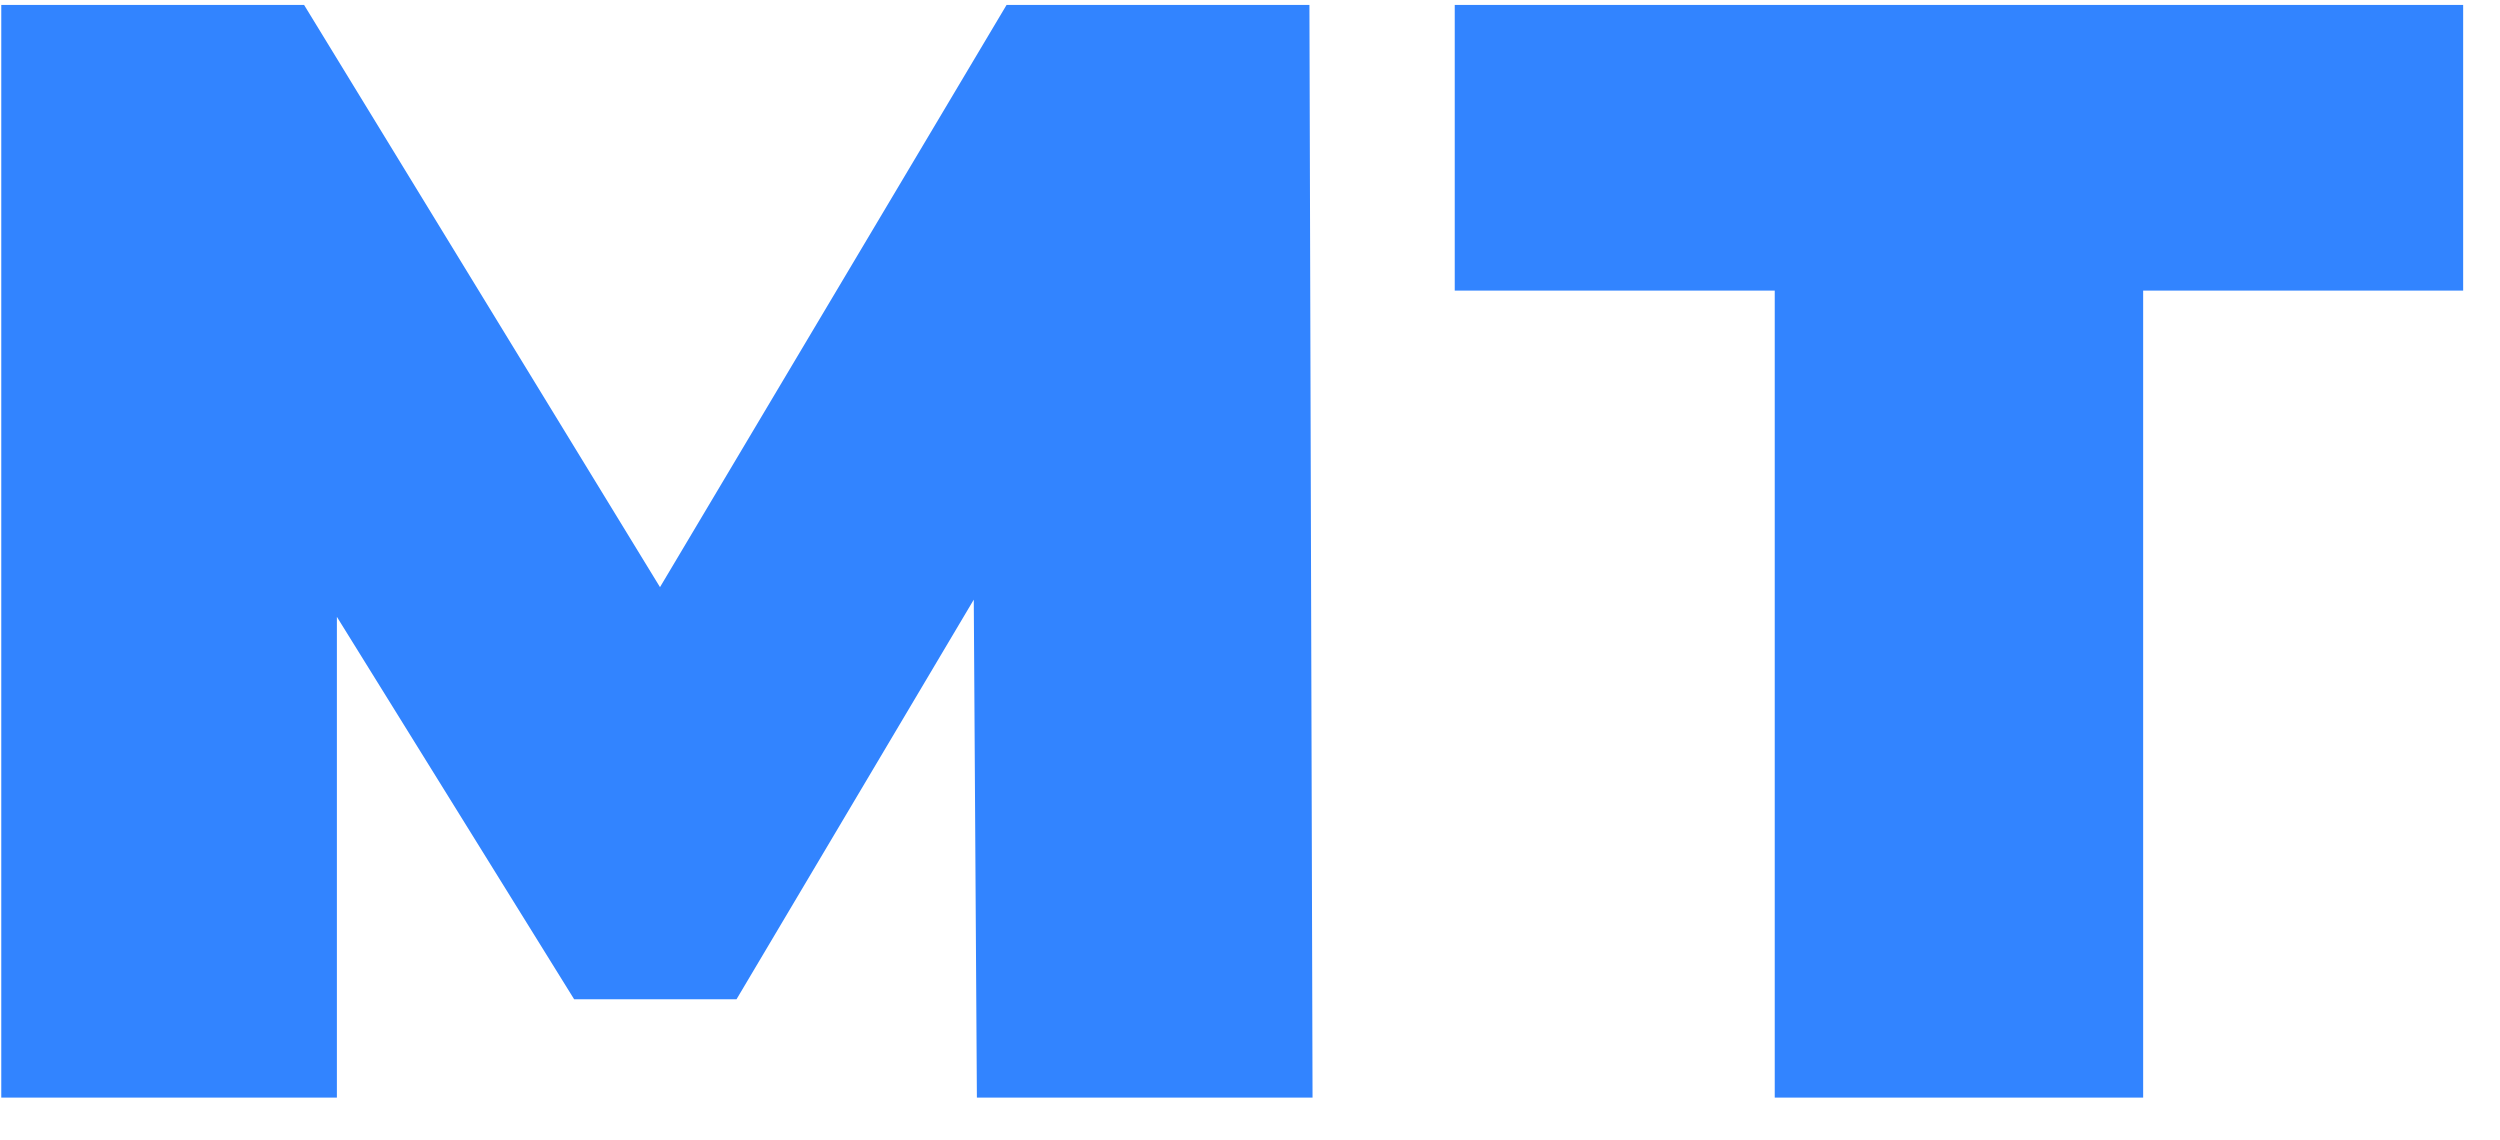 <svg width="57" height="26" viewBox="0 0 57 26" fill="none" xmlns="http://www.w3.org/2000/svg">
<path d="M29.926 25.026L29.855 0.112H22.95L15.048 13.387L6.933 0.112H0.029V25.026H7.681V14.064L13.091 22.784H16.792L22.202 13.672L22.273 25.026H29.926ZM40.464 25.026H48.864V6.625H56.16V0.112H33.168V6.625H40.464V25.026Z" fill="#3284FF"/>
</svg>
